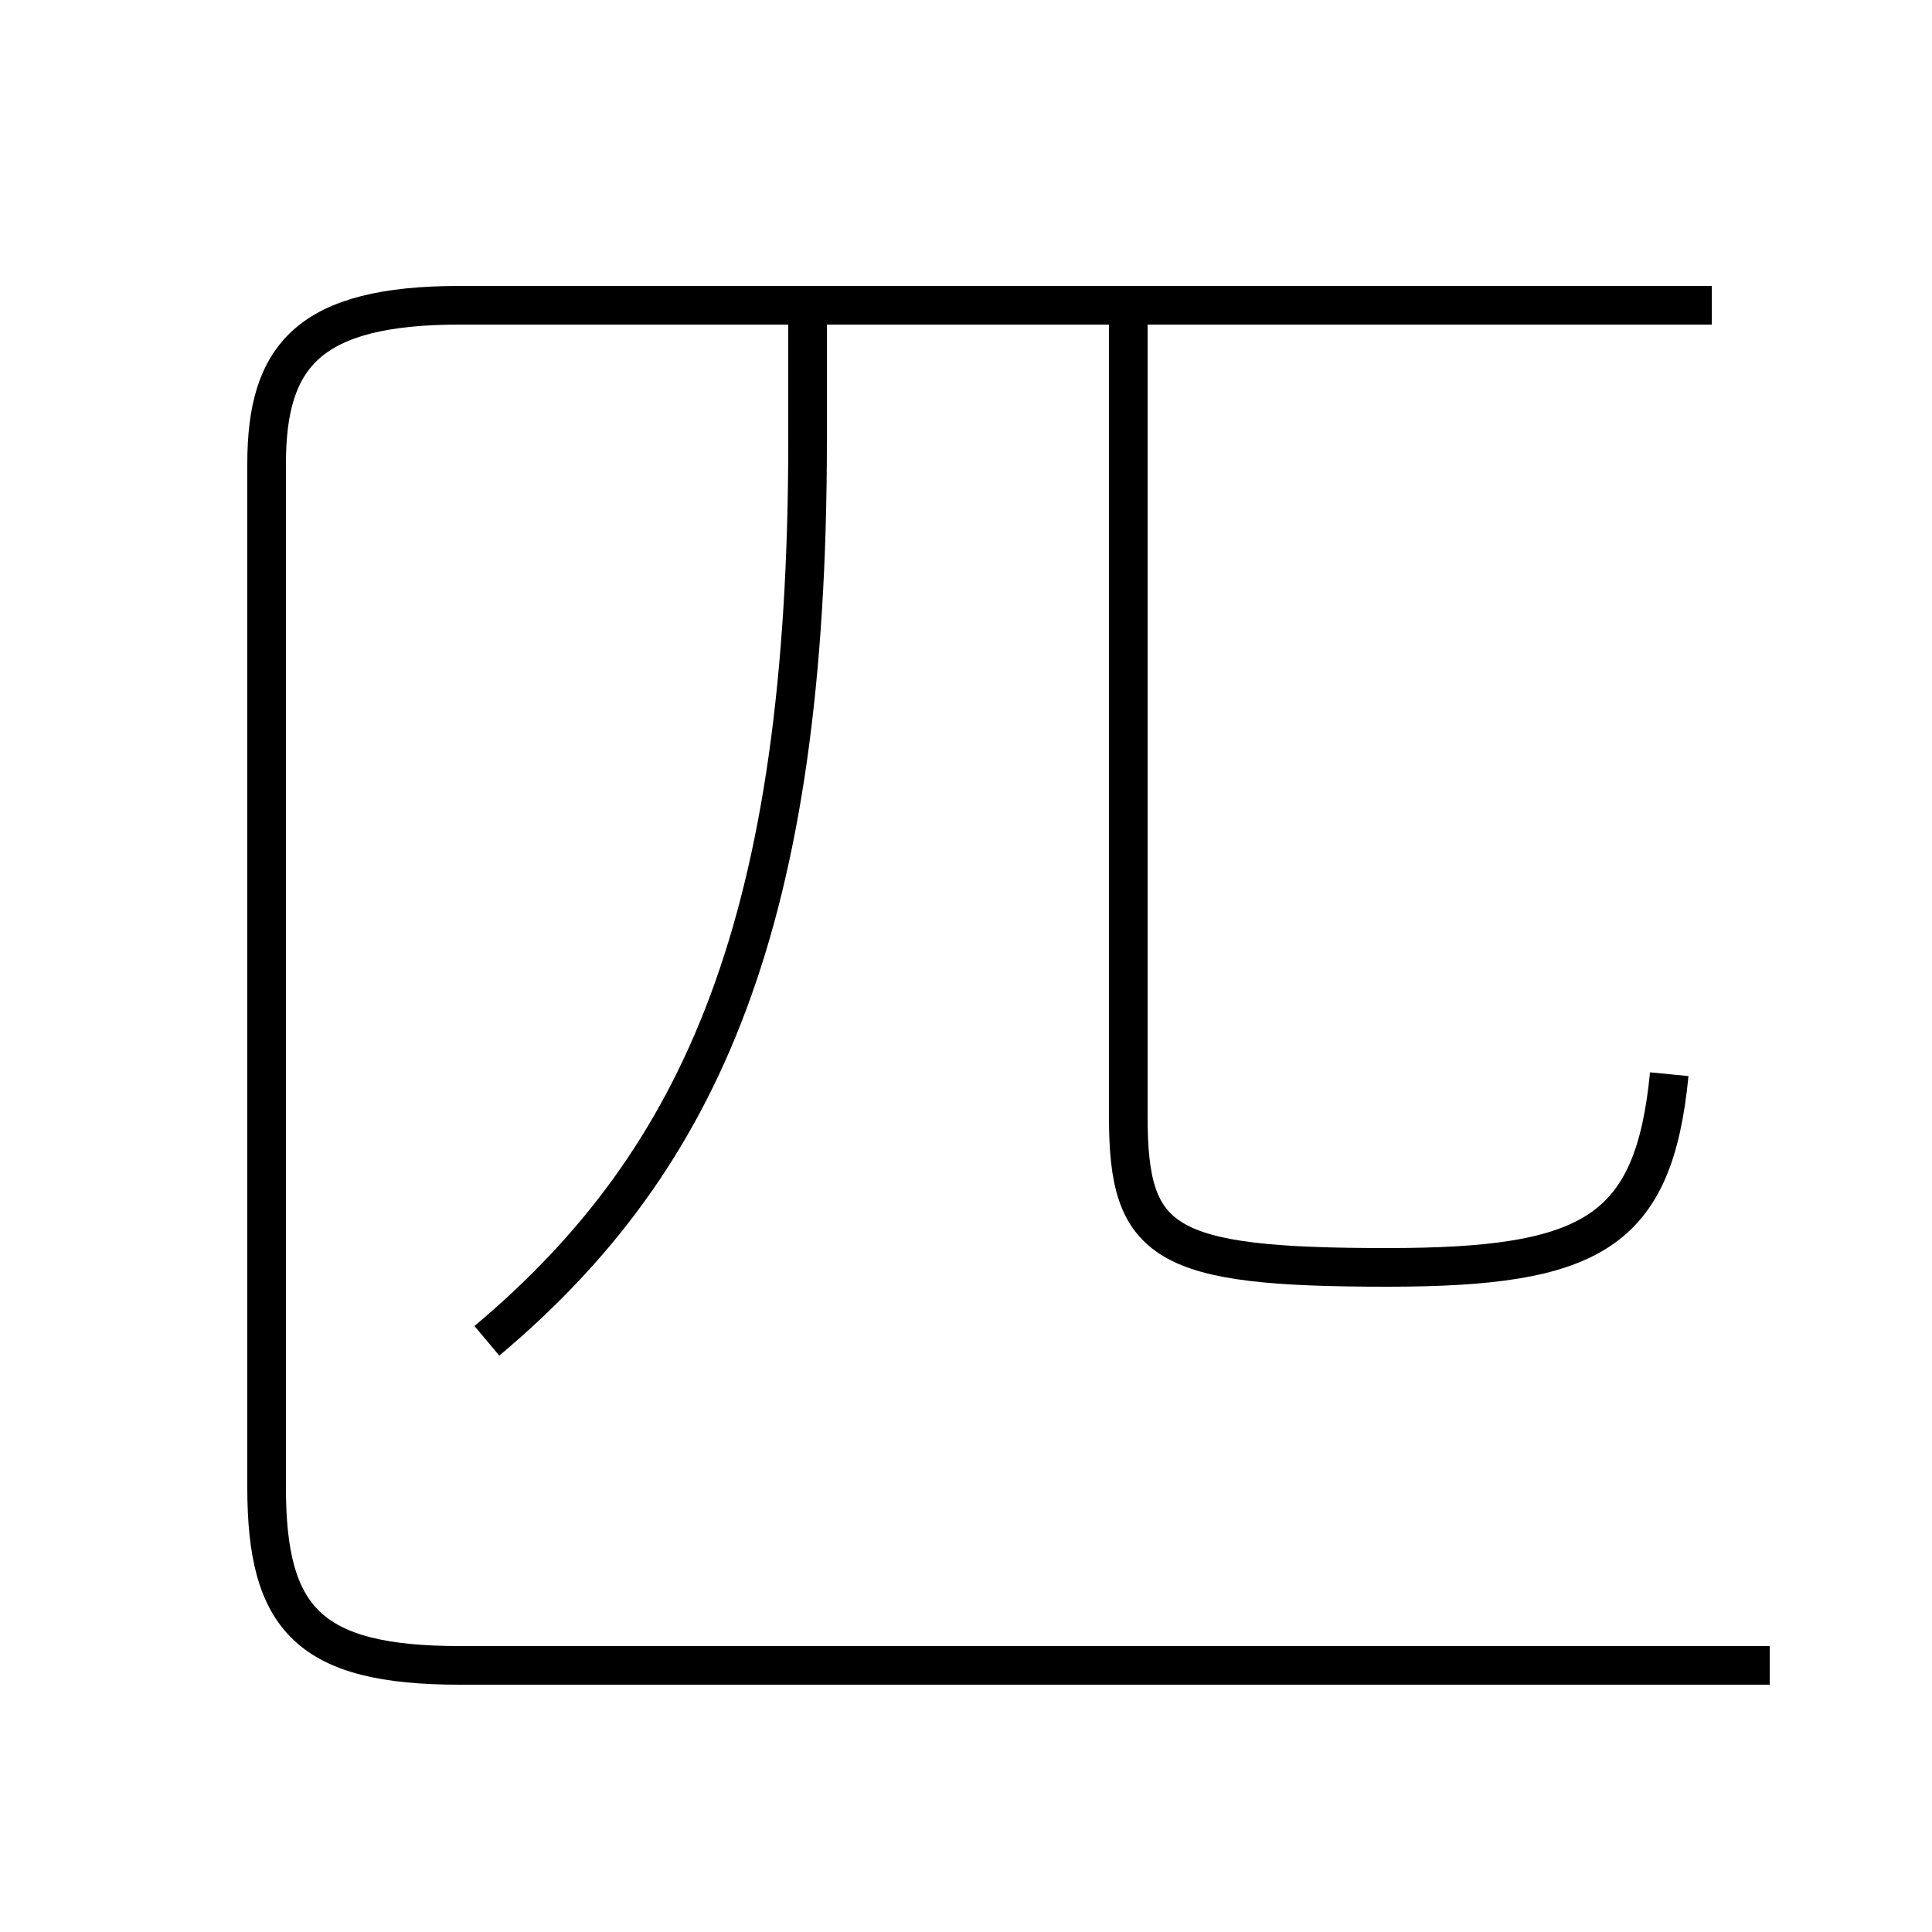 <?xml version='1.0' encoding='utf8'?>
<svg viewBox="0.0 -44.0 50.0 50.0" version="1.1" xmlns="http://www.w3.org/2000/svg">
<rect x="0.0" y="-44.0" width="50.0" height="50.0" fill="#808080" stroke="none"/>
<rect x="-1000" y="-1000" width="2000" height="2000" stroke="white" fill="white"/>
<g style="fill:none; stroke:#000000;  stroke-width:1">
<path d="M 44.3 36.1 L 11.9 36.1 C 8.0 36.1 6.9 34.8 6.9 32.0 L 6.9 5.5 C 6.9 2.1 8.0 0.9 11.9 0.9 L 45.8 0.9 M 12.6 9.3 C 18.2 14.0 20.9 20.2 20.9 32.6 L 20.9 36.0 M 43.2 16.2 C 42.8 12.1 41.2 11.2 35.9 11.2 C 30.1 11.2 29.2 11.8 29.2 15.1 L 29.2 35.6" transform="scale(1, -1)" />
</g>
</svg>